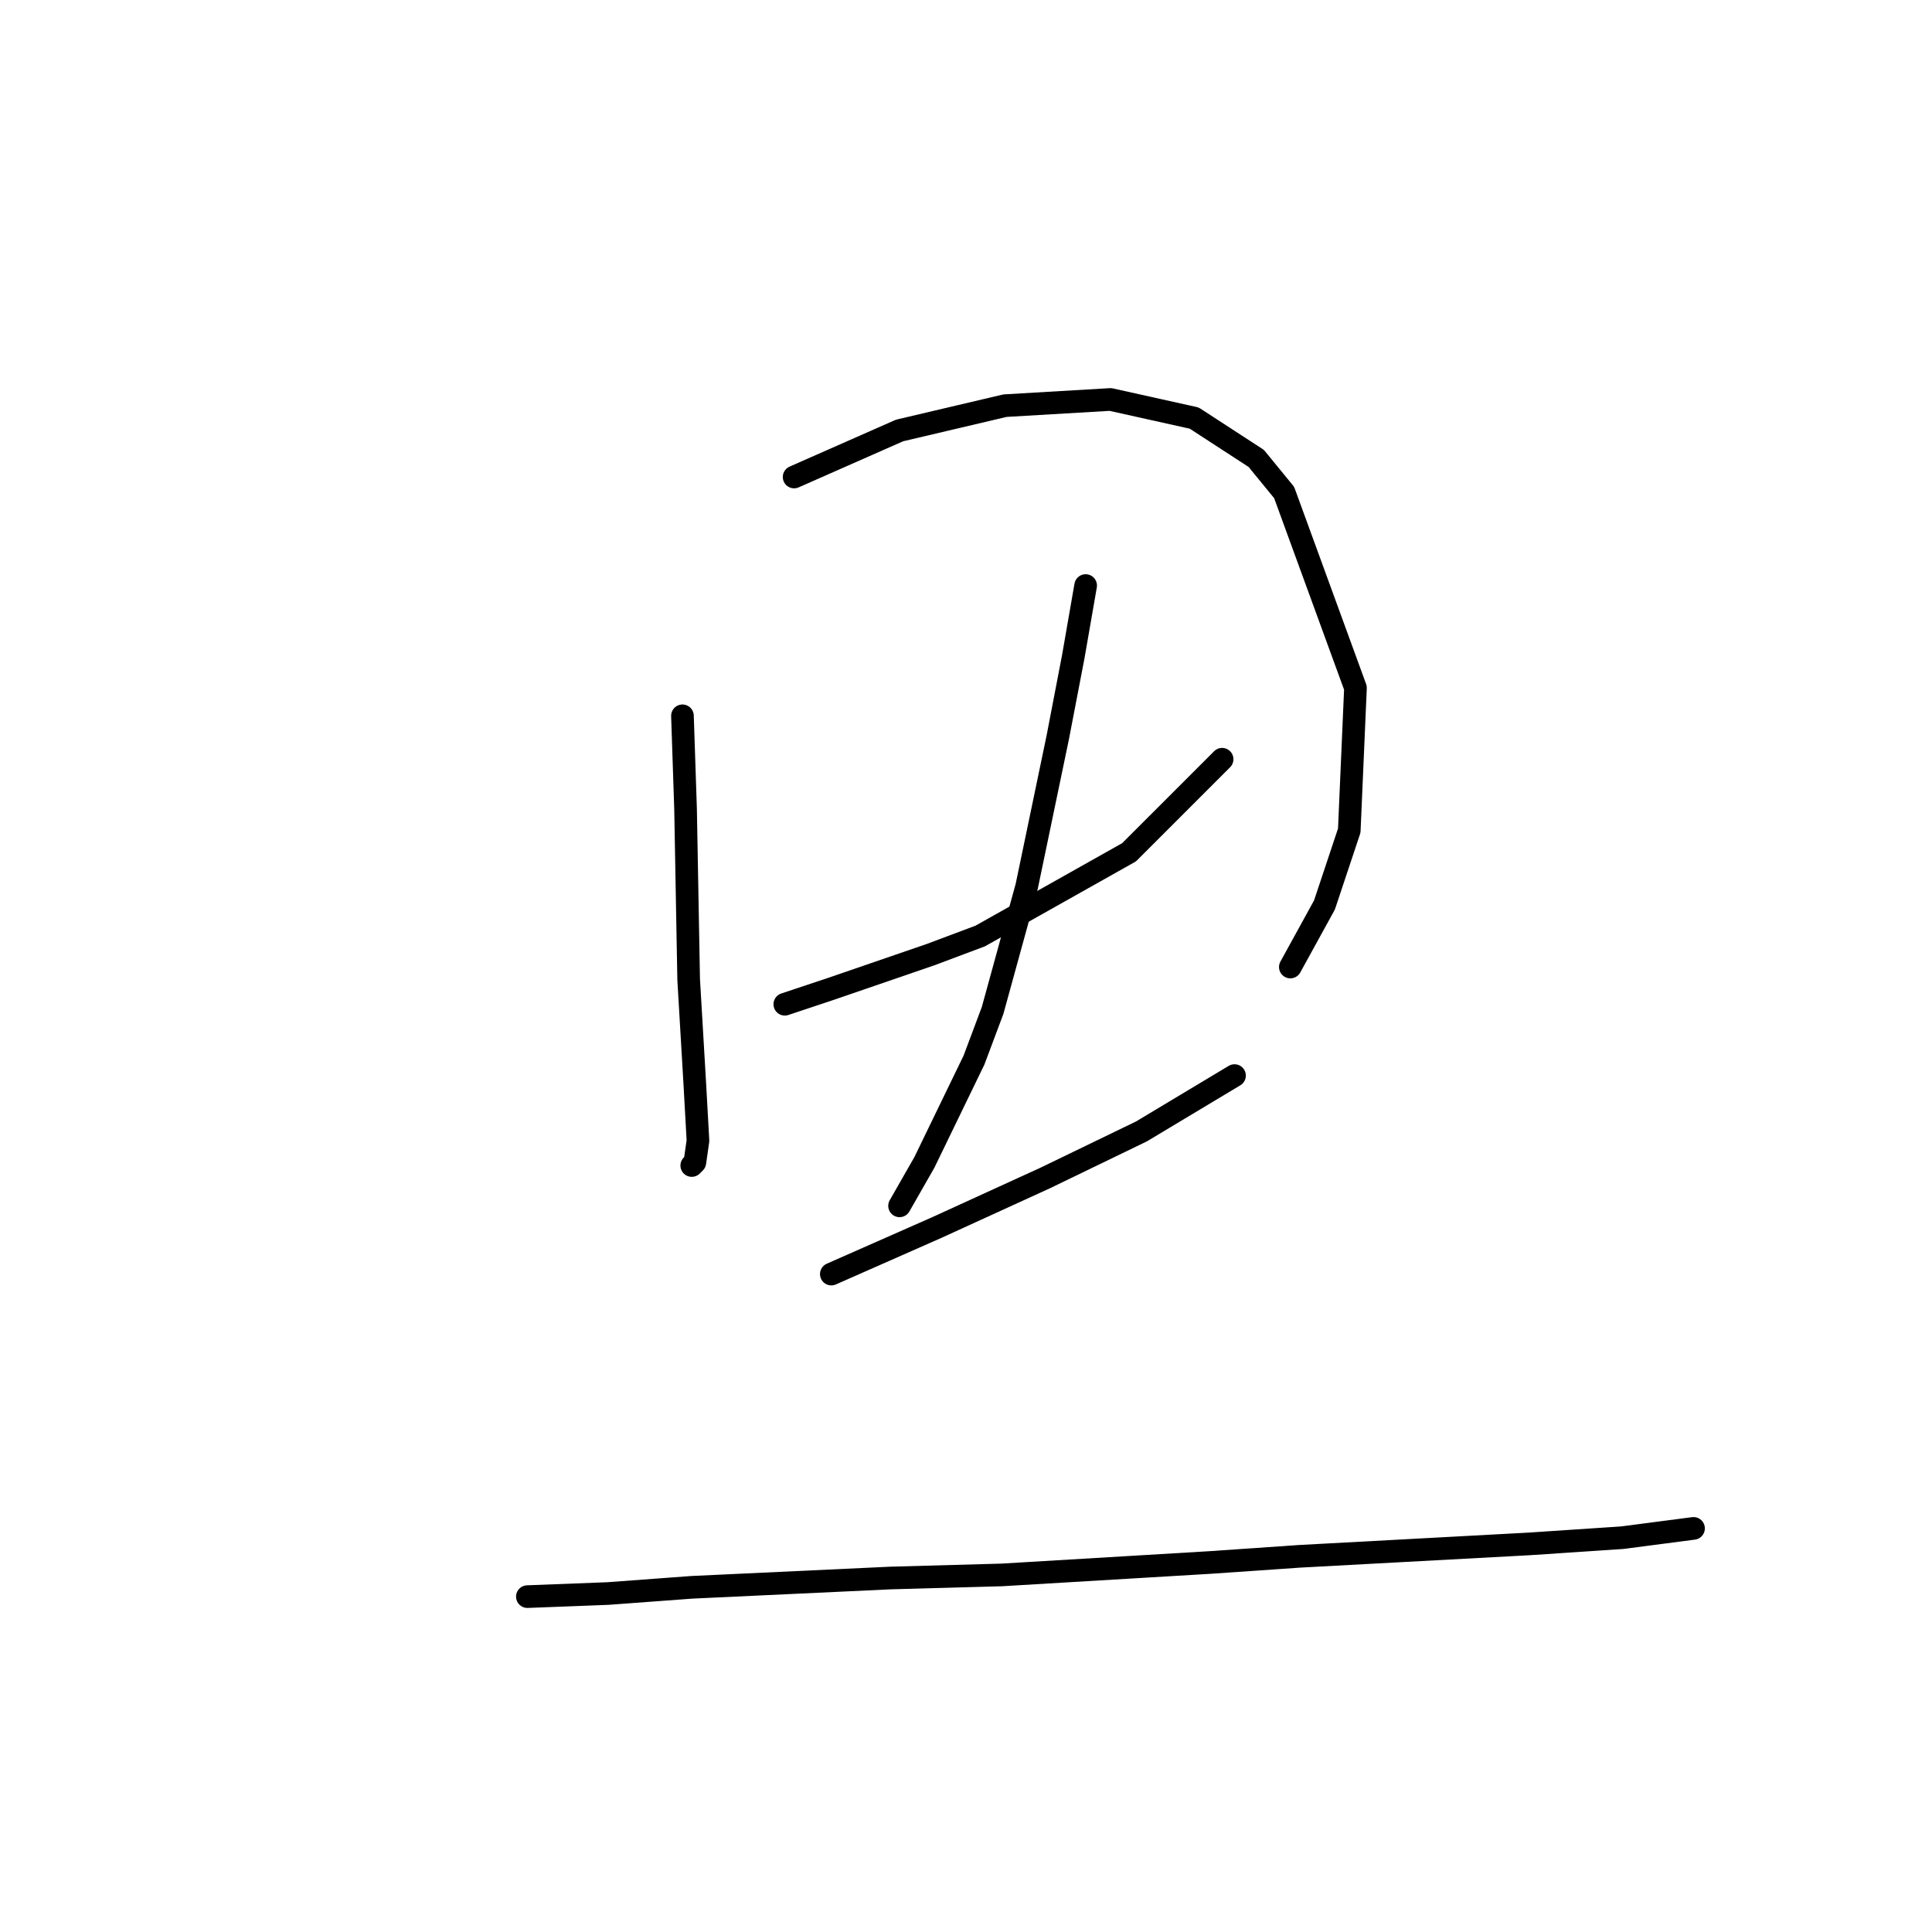 <?xml version="1.0" standalone="no"?>
    <svg width="256" height="256" xmlns="http://www.w3.org/2000/svg" version="1.1">
    <polyline stroke="black" stroke-width="3" stroke-linecap="round" fill="transparent" stroke-linejoin="round" points="90.429 94.849 90.84 107.178 91.251 129.781 92.073 143.753 92.484 151.15 92.073 154.027 91.662 154.438 91.662 154.438 " />
        <polyline stroke="black" stroke-width="3" stroke-linecap="round" fill="transparent" stroke-linejoin="round" points="105.224 63.205 119.196 57.041 133.169 53.753 147.141 52.931 158.237 55.397 166.456 60.74 170.155 65.26 179.607 91.151 178.785 110.055 175.497 119.918 170.977 128.137 170.977 128.137 " />
        <polyline stroke="black" stroke-width="3" stroke-linecap="round" fill="transparent" stroke-linejoin="round" points="103.991 133.068 110.155 131.013 123.306 126.493 129.881 124.027 149.607 112.931 161.936 100.603 161.936 100.603 " />
        <polyline stroke="black" stroke-width="3" stroke-linecap="round" fill="transparent" stroke-linejoin="round" points="143.854 77.589 142.21 87.041 140.155 97.726 138.1 107.589 136.045 117.452 131.525 133.89 129.059 140.466 122.484 154.027 119.196 159.781 119.196 159.781 " />
        <polyline stroke="black" stroke-width="3" stroke-linecap="round" fill="transparent" stroke-linejoin="round" points="110.155 168.822 124.128 162.657 138.511 156.082 151.251 149.918 163.58 142.52 163.58 142.52 " />
        <polyline stroke="black" stroke-width="3" stroke-linecap="round" fill="transparent" stroke-linejoin="round" points="69.881 211.561 80.566 211.15 91.662 210.328 117.963 209.096 132.758 208.685 160.292 207.041 172.21 206.219 202.621 204.575 214.949 203.753 224.401 202.52 224.401 202.52 " />
        </svg>